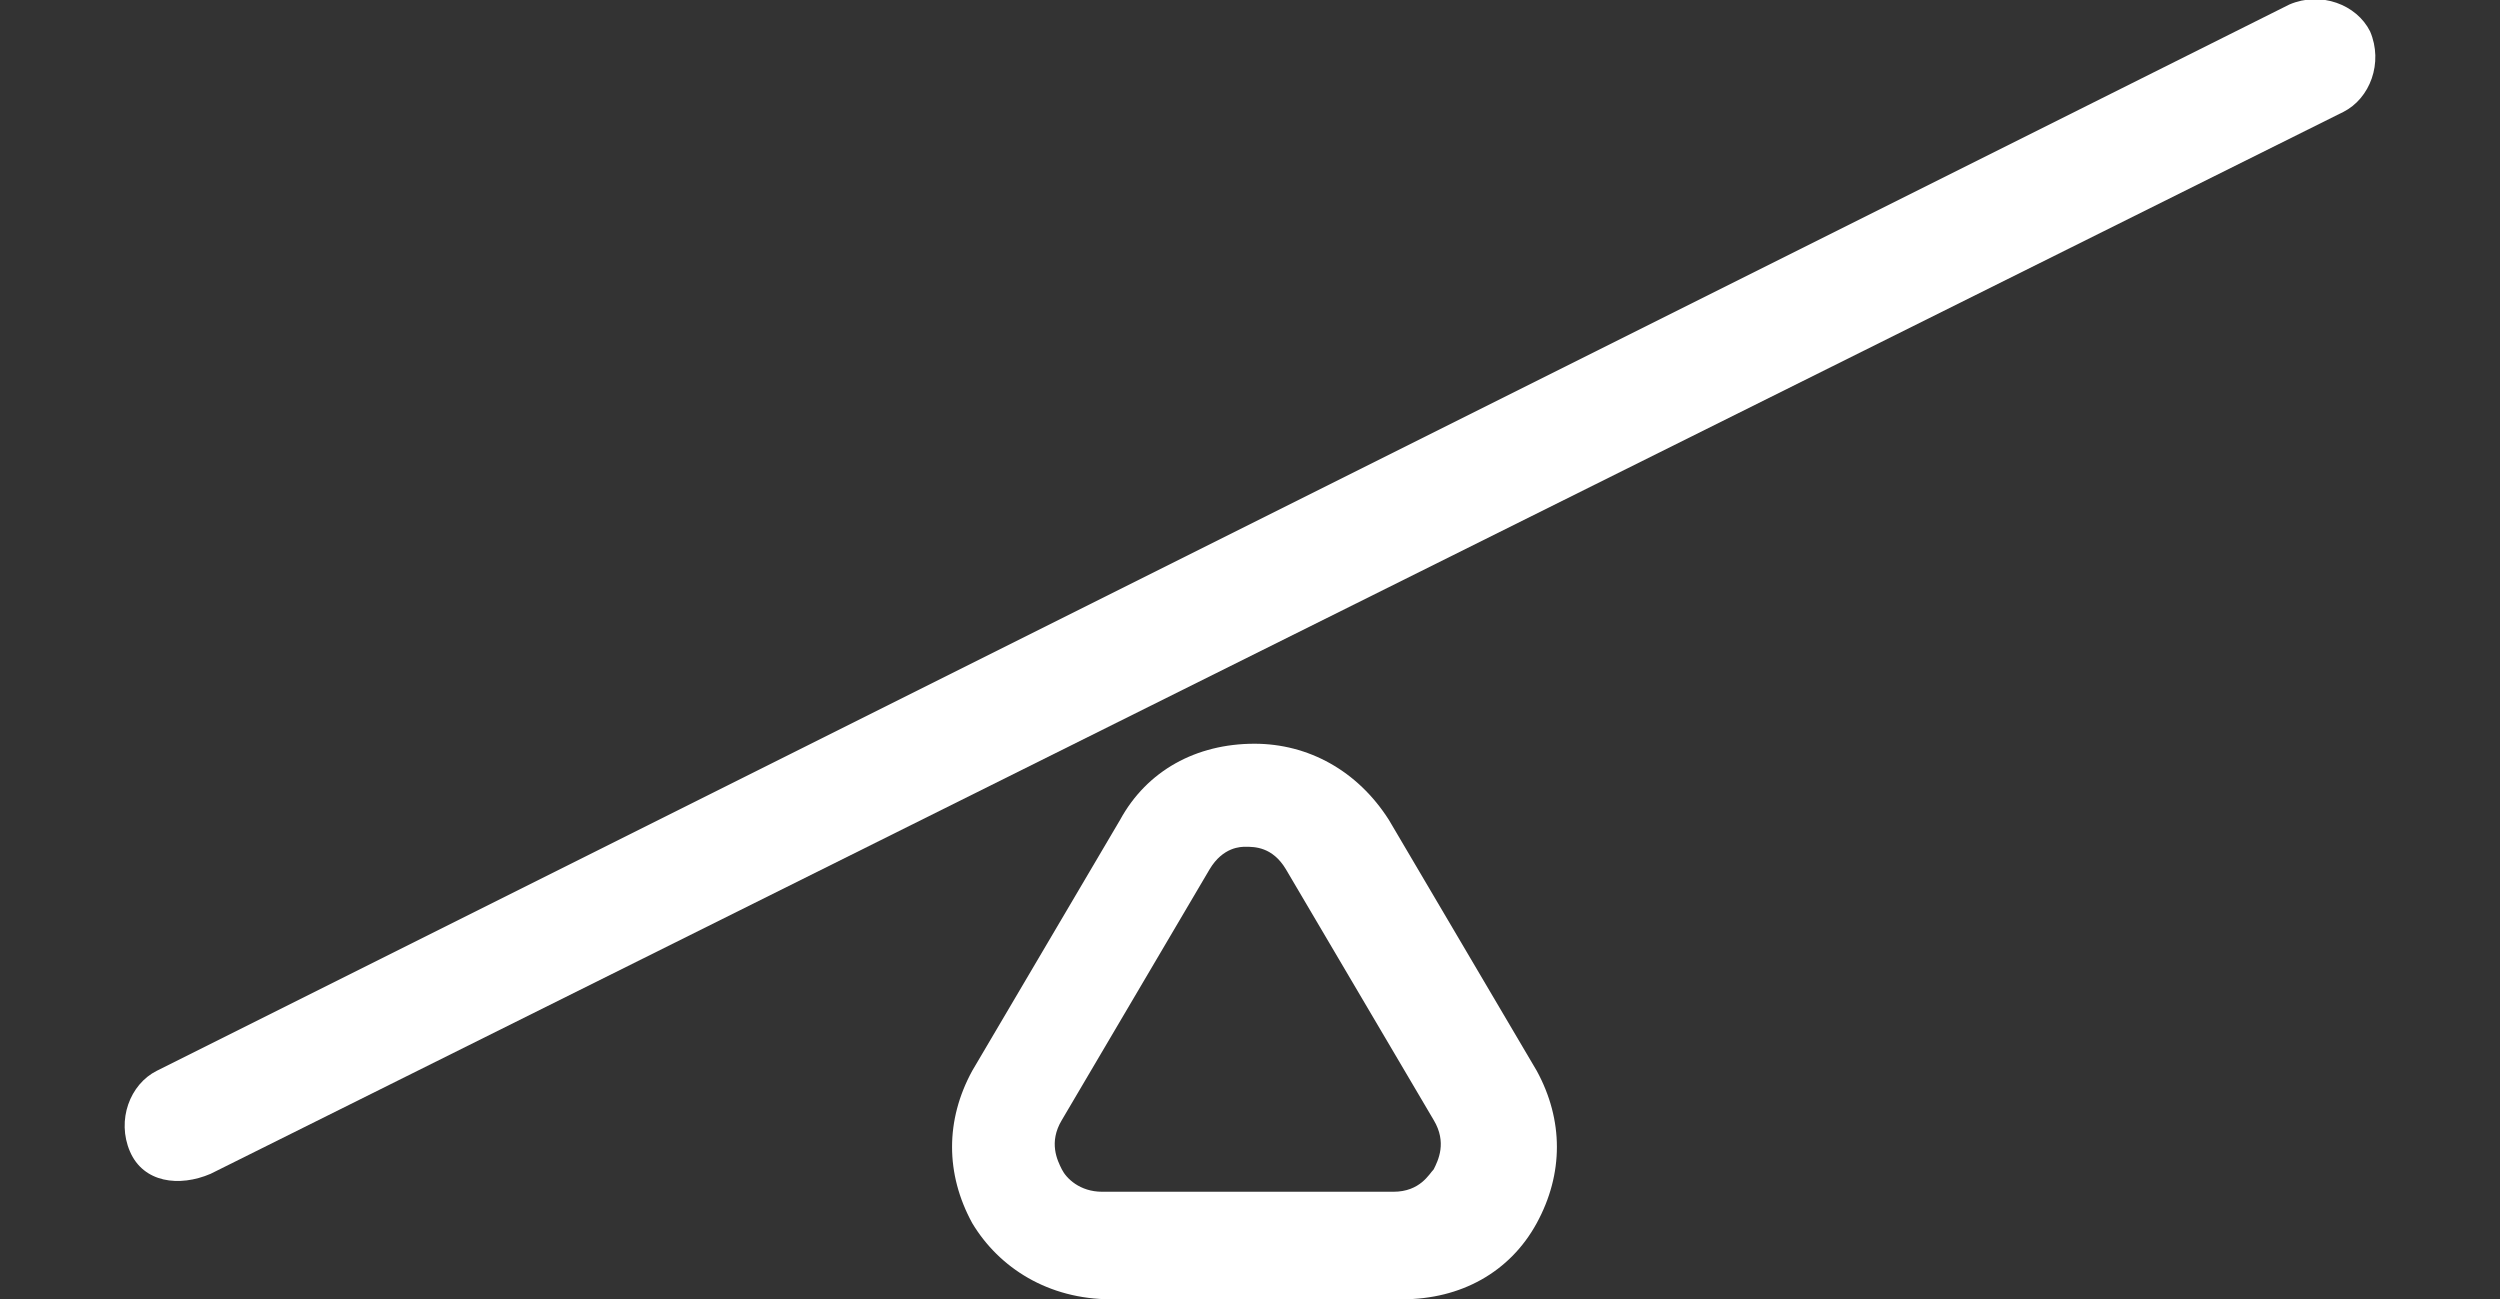 <?xml version="1.0" encoding="utf-8"?>
<!-- Generator: Adobe Illustrator 23.0.1, SVG Export Plug-In . SVG Version: 6.00 Build 0)  -->
<svg version="1.1" xmlns="http://www.w3.org/2000/svg" xmlns:xlink="http://www.w3.org/1999/xlink" x="0px" y="0px"
	 viewBox="0 0 55.8 29" style="enable-background:new 0 0 55.8 29;" xml:space="preserve">
<rect x="0" y="0" width="55.8" height="29" fill="#333333" stroke="none"/>
<style type="text/css">
	.st0{display:none;}
	.st1{display:inline;}
	.st2{fill:#FFFFFF;}
</style>
<g id="Layer_2" class="st0">
	<g class="st1">
		<path class="st2" d="M31.2,29h-6.5c-1.2,0-2.3-0.6-3-1.7c-0.6-1.1-0.6-2.3,0-3.4l3.3-5.6c0.6-1.1,1.7-1.7,3-1.7
			c1.2,0,2.3,0.6,3,1.7l3.3,5.6c0.6,1.1,0.6,2.3,0,3.4C33.5,28.3,32.4,29,31.2,29z M27.9,18.9c-0.2,0-0.6,0.1-0.9,0.5h0L23.7,25
			c-0.3,0.5-0.1,0.9,0,1.1c0.1,0.2,0.4,0.5,0.9,0.5h6.5c0.6,0,0.8-0.4,0.9-0.5c0.1-0.2,0.3-0.6,0-1.1l-3.3-5.6
			C28.6,18.9,28.1,18.9,27.9,18.9z"/>
	</g>
	<g class="st1">
		<path class="st2" d="M54.5,14.5H1.3c-0.7,0-1.3-0.6-1.3-1.3s0.6-1.3,1.3-1.3h53.2c0.7,0,1.3,0.6,1.3,1.3S55.2,14.5,54.5,14.5z"/>
	</g>
</g>
<g id="Layer_3" class="st0">
	<g class="st1">
		<path class="st2" d="M31.2,29h-6.5c-1.2,0-2.3-0.6-3-1.7c-0.6-1.1-0.6-2.3,0-3.4l3.3-5.6c0.6-1.1,1.7-1.7,3-1.7
			c1.2,0,2.3,0.6,3,1.7l3.3,5.6c0.6,1.1,0.6,2.3,0,3.4C33.5,28.3,32.4,29,31.2,29z M27.9,18.9c-0.2,0-0.6,0.1-0.9,0.5h0L23.7,25
			c-0.3,0.5-0.1,0.9,0,1.1c0.1,0.2,0.4,0.5,0.9,0.5h6.5c0.6,0,0.8-0.4,0.9-0.5c0.1-0.2,0.3-0.6,0-1.1l-3.3-5.6
			C28.6,18.9,28.1,18.9,27.9,18.9z"/>
	</g>
	<g class="st1">
		<path class="st2" d="M54.1,18.2L1.4,10.7C0.7,10.6,0.2,10,0.3,9.2C0.4,8.5,1,8,1.8,8.1l52.7,7.5c0.7,0.1,1.2,0.8,1.1,1.5
			C55.4,17.8,54.8,18.3,54.1,18.2z"/>
	</g>
</g>
<g id="Layer_4" class="st0">
	<g class="st1">
		<path class="st2" d="M31.2,29h-6.5c-1.2,0-2.3-0.6-3-1.7c-0.6-1.1-0.6-2.3,0-3.4l3.3-5.6c0.6-1.1,1.7-1.7,3-1.7
			c1.2,0,2.3,0.6,3,1.7l3.3,5.6c0.6,1.1,0.6,2.3,0,3.4C33.5,28.3,32.4,29,31.2,29z M27.9,18.9c-0.2,0-0.6,0.1-0.9,0.5h0L23.7,25
			c-0.3,0.5-0.1,0.9,0,1.1c0.1,0.2,0.4,0.5,0.9,0.5h6.5c0.6,0,0.8-0.4,0.9-0.5c0.1-0.2,0.3-0.6,0-1.1l-3.3-5.6
			C28.6,18.9,28.1,18.9,27.9,18.9z"/>
	</g>
	<g class="st1">
		<path class="st2" d="M51.1,26.2L3.5,2.5C2.9,2.2,2.6,1.4,2.9,0.7S4-0.2,4.7,0.1l47.6,23.7c0.6,0.3,0.9,1.1,0.6,1.8
			C52.6,26.3,51.8,26.5,51.1,26.2z"/>
	</g>
</g>
<g id="Layer_5">
	<g>
		<path class="st2" d="M21.7,27.3c-0.6-1.1-0.6-2.3,0-3.4l3.3-5.6c0.6-1.1,1.7-1.7,3-1.7c1.2,0,2.3,0.6,3,1.7l3.3,5.6
			c0.6,1.1,0.6,2.3,0,3.4c-0.6,1.1-1.7,1.7-3,1.7h-6.5C23.4,29,22.3,28.3,21.7,27.3z M27,19.4L23.7,25c-0.3,0.5-0.1,0.9,0,1.1
			c0.1,0.2,0.4,0.5,0.9,0.5h6.5c0.6,0,0.8-0.4,0.9-0.5c0.1-0.2,0.3-0.6,0-1.1l-3.3-5.6h0c-0.3-0.5-0.7-0.5-0.9-0.5
			C27.7,18.9,27.3,18.9,27,19.4z"/>
	</g>
	<g>
		<path class="st2" d="M4.7,26.2L52.3,2.5c0.6-0.3,0.9-1.1,0.6-1.8c-0.3-0.6-1.1-0.9-1.8-0.6L3.5,23.9c-0.6,0.3-0.9,1.1-0.6,1.8
			S4,26.5,4.7,26.2z"/>
	</g>
</g>
</svg>
